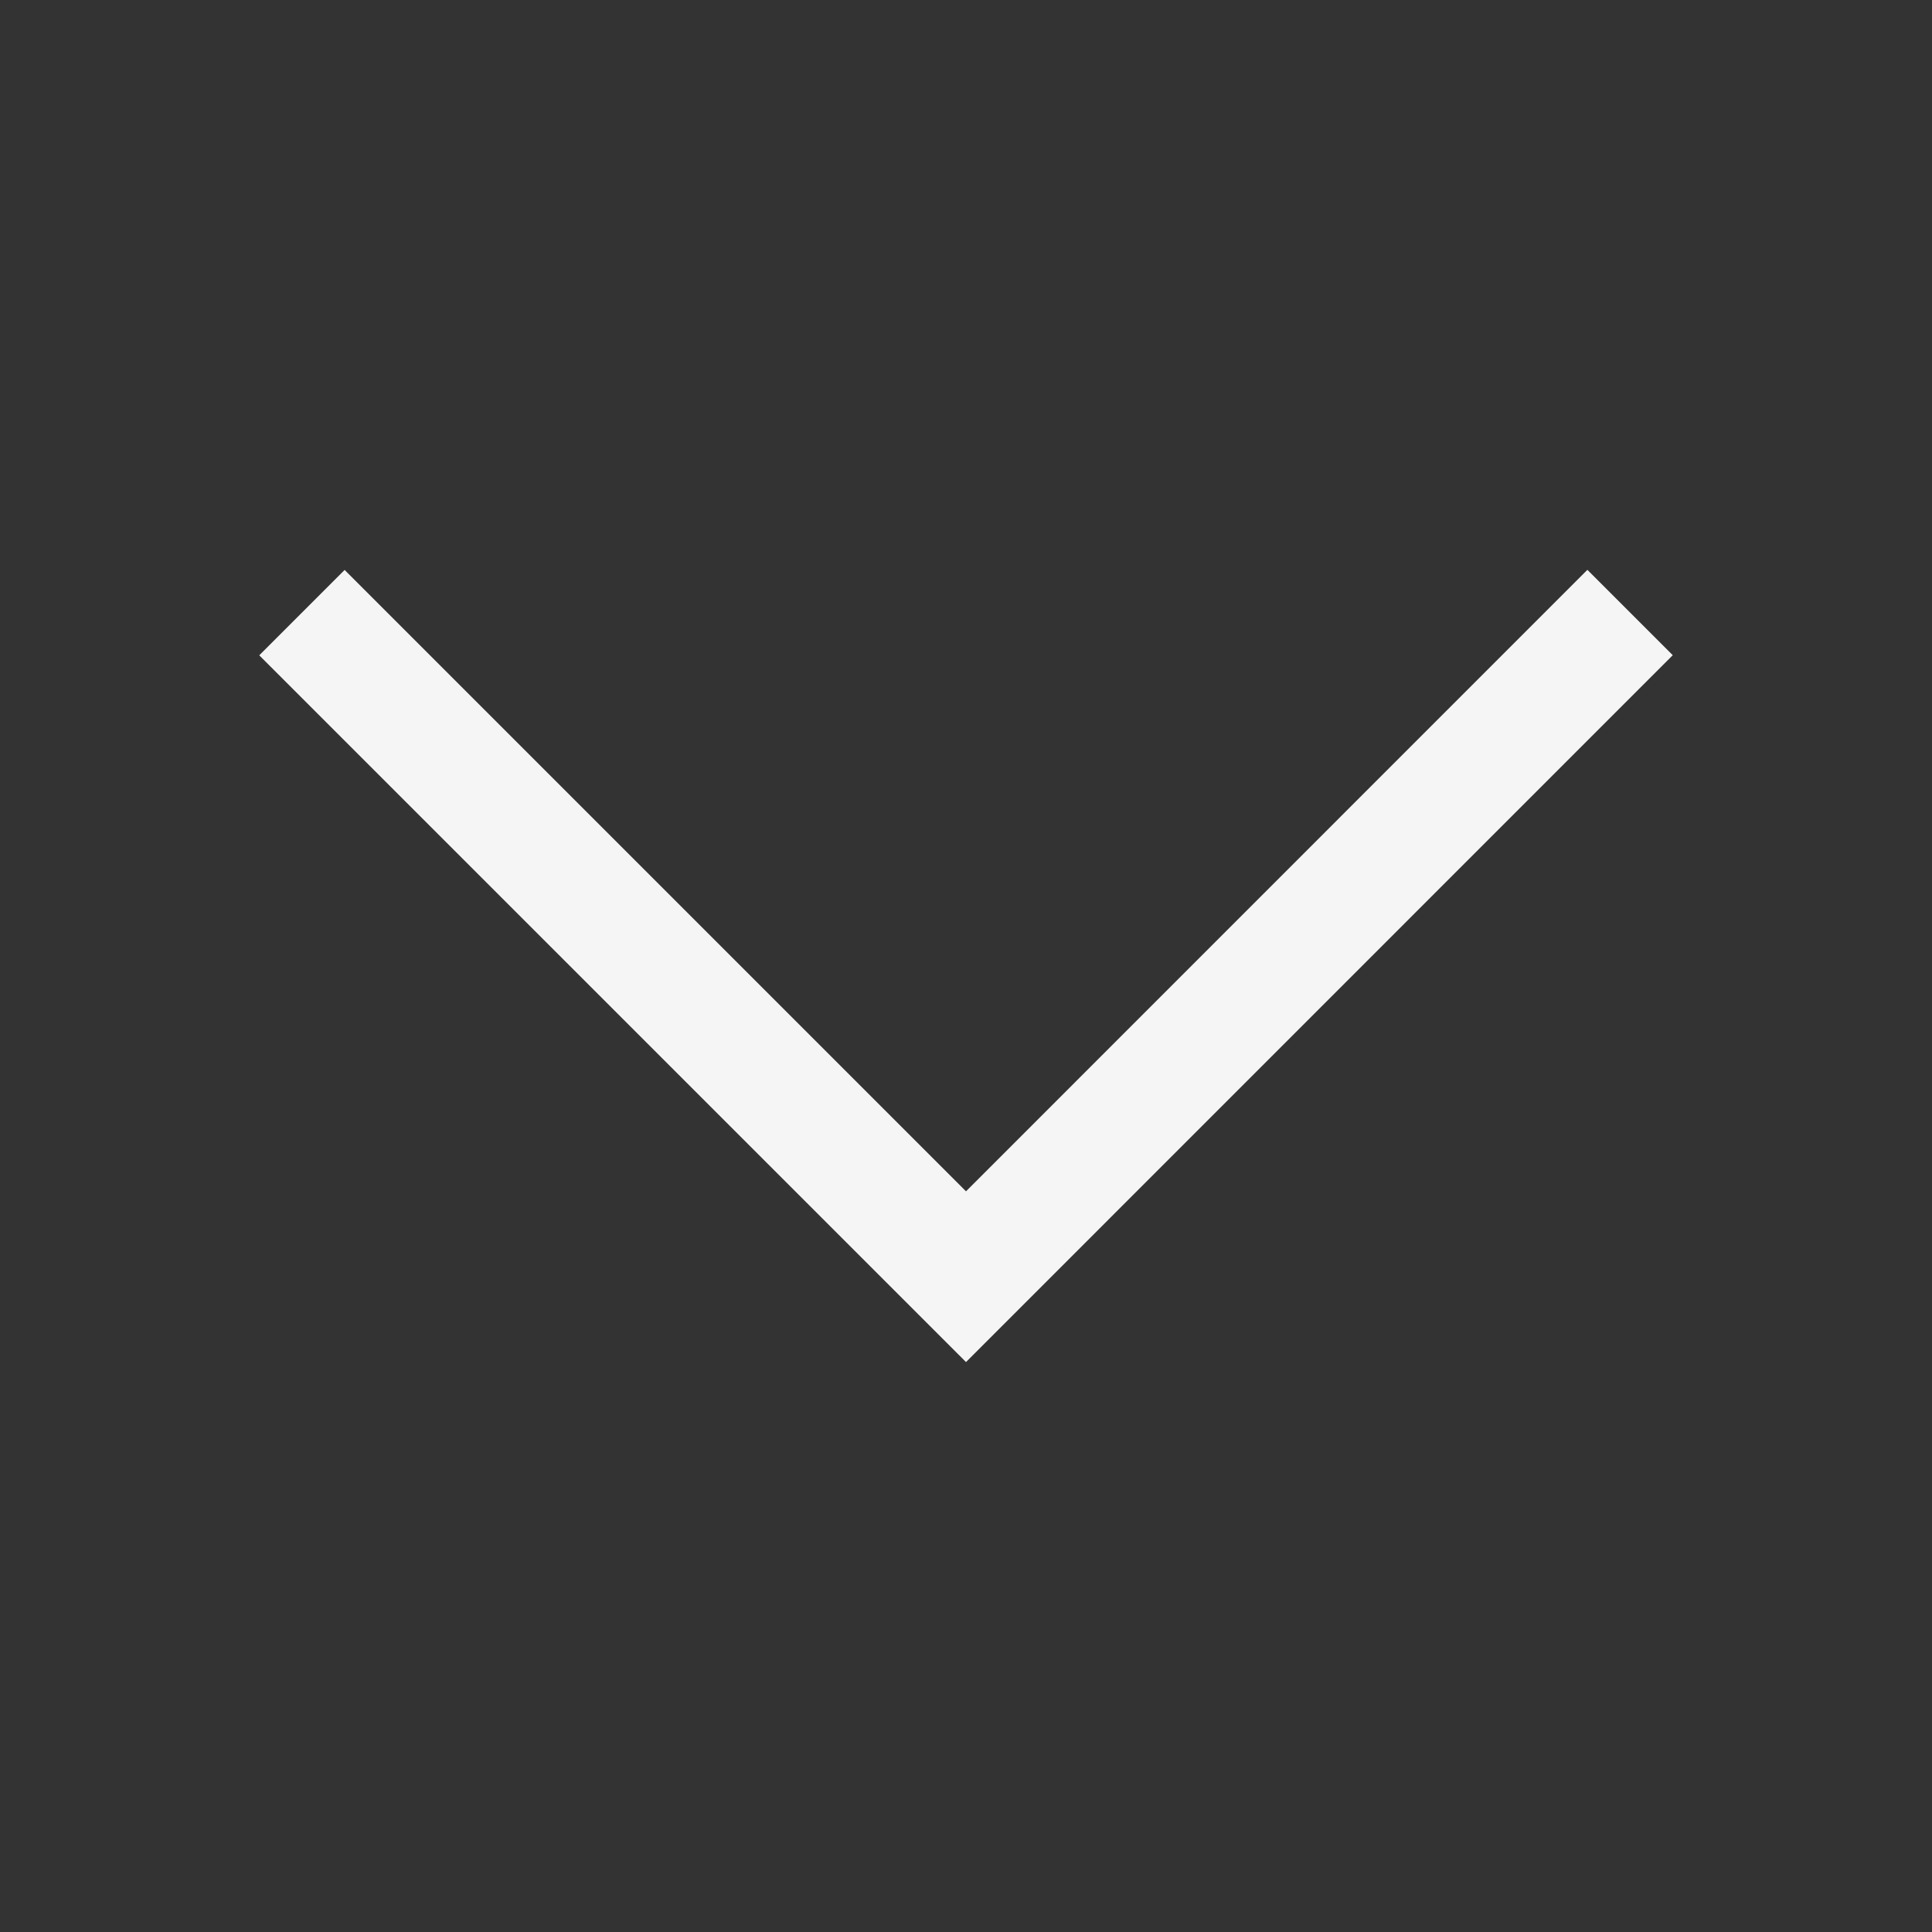 <svg xmlns="http://www.w3.org/2000/svg" viewBox="0 0 16 16"><rect x="0" y="0" width="16" height="16" fill="#333333" stroke="none"/><style>.icon-canvas-transparent{opacity:0;fill:#434343}.icon-vs-bg{fill:#f5f5f5}</style><path class="icon-canvas-transparent" d="M0 0h16v16H0V0z" id="canvas"/><path class="icon-vs-bg" d="M8 11.28L2.147 5.427l.707-.707L8 9.866l5.146-5.147.707.707L8 11.28z" id="iconBg"/></svg>